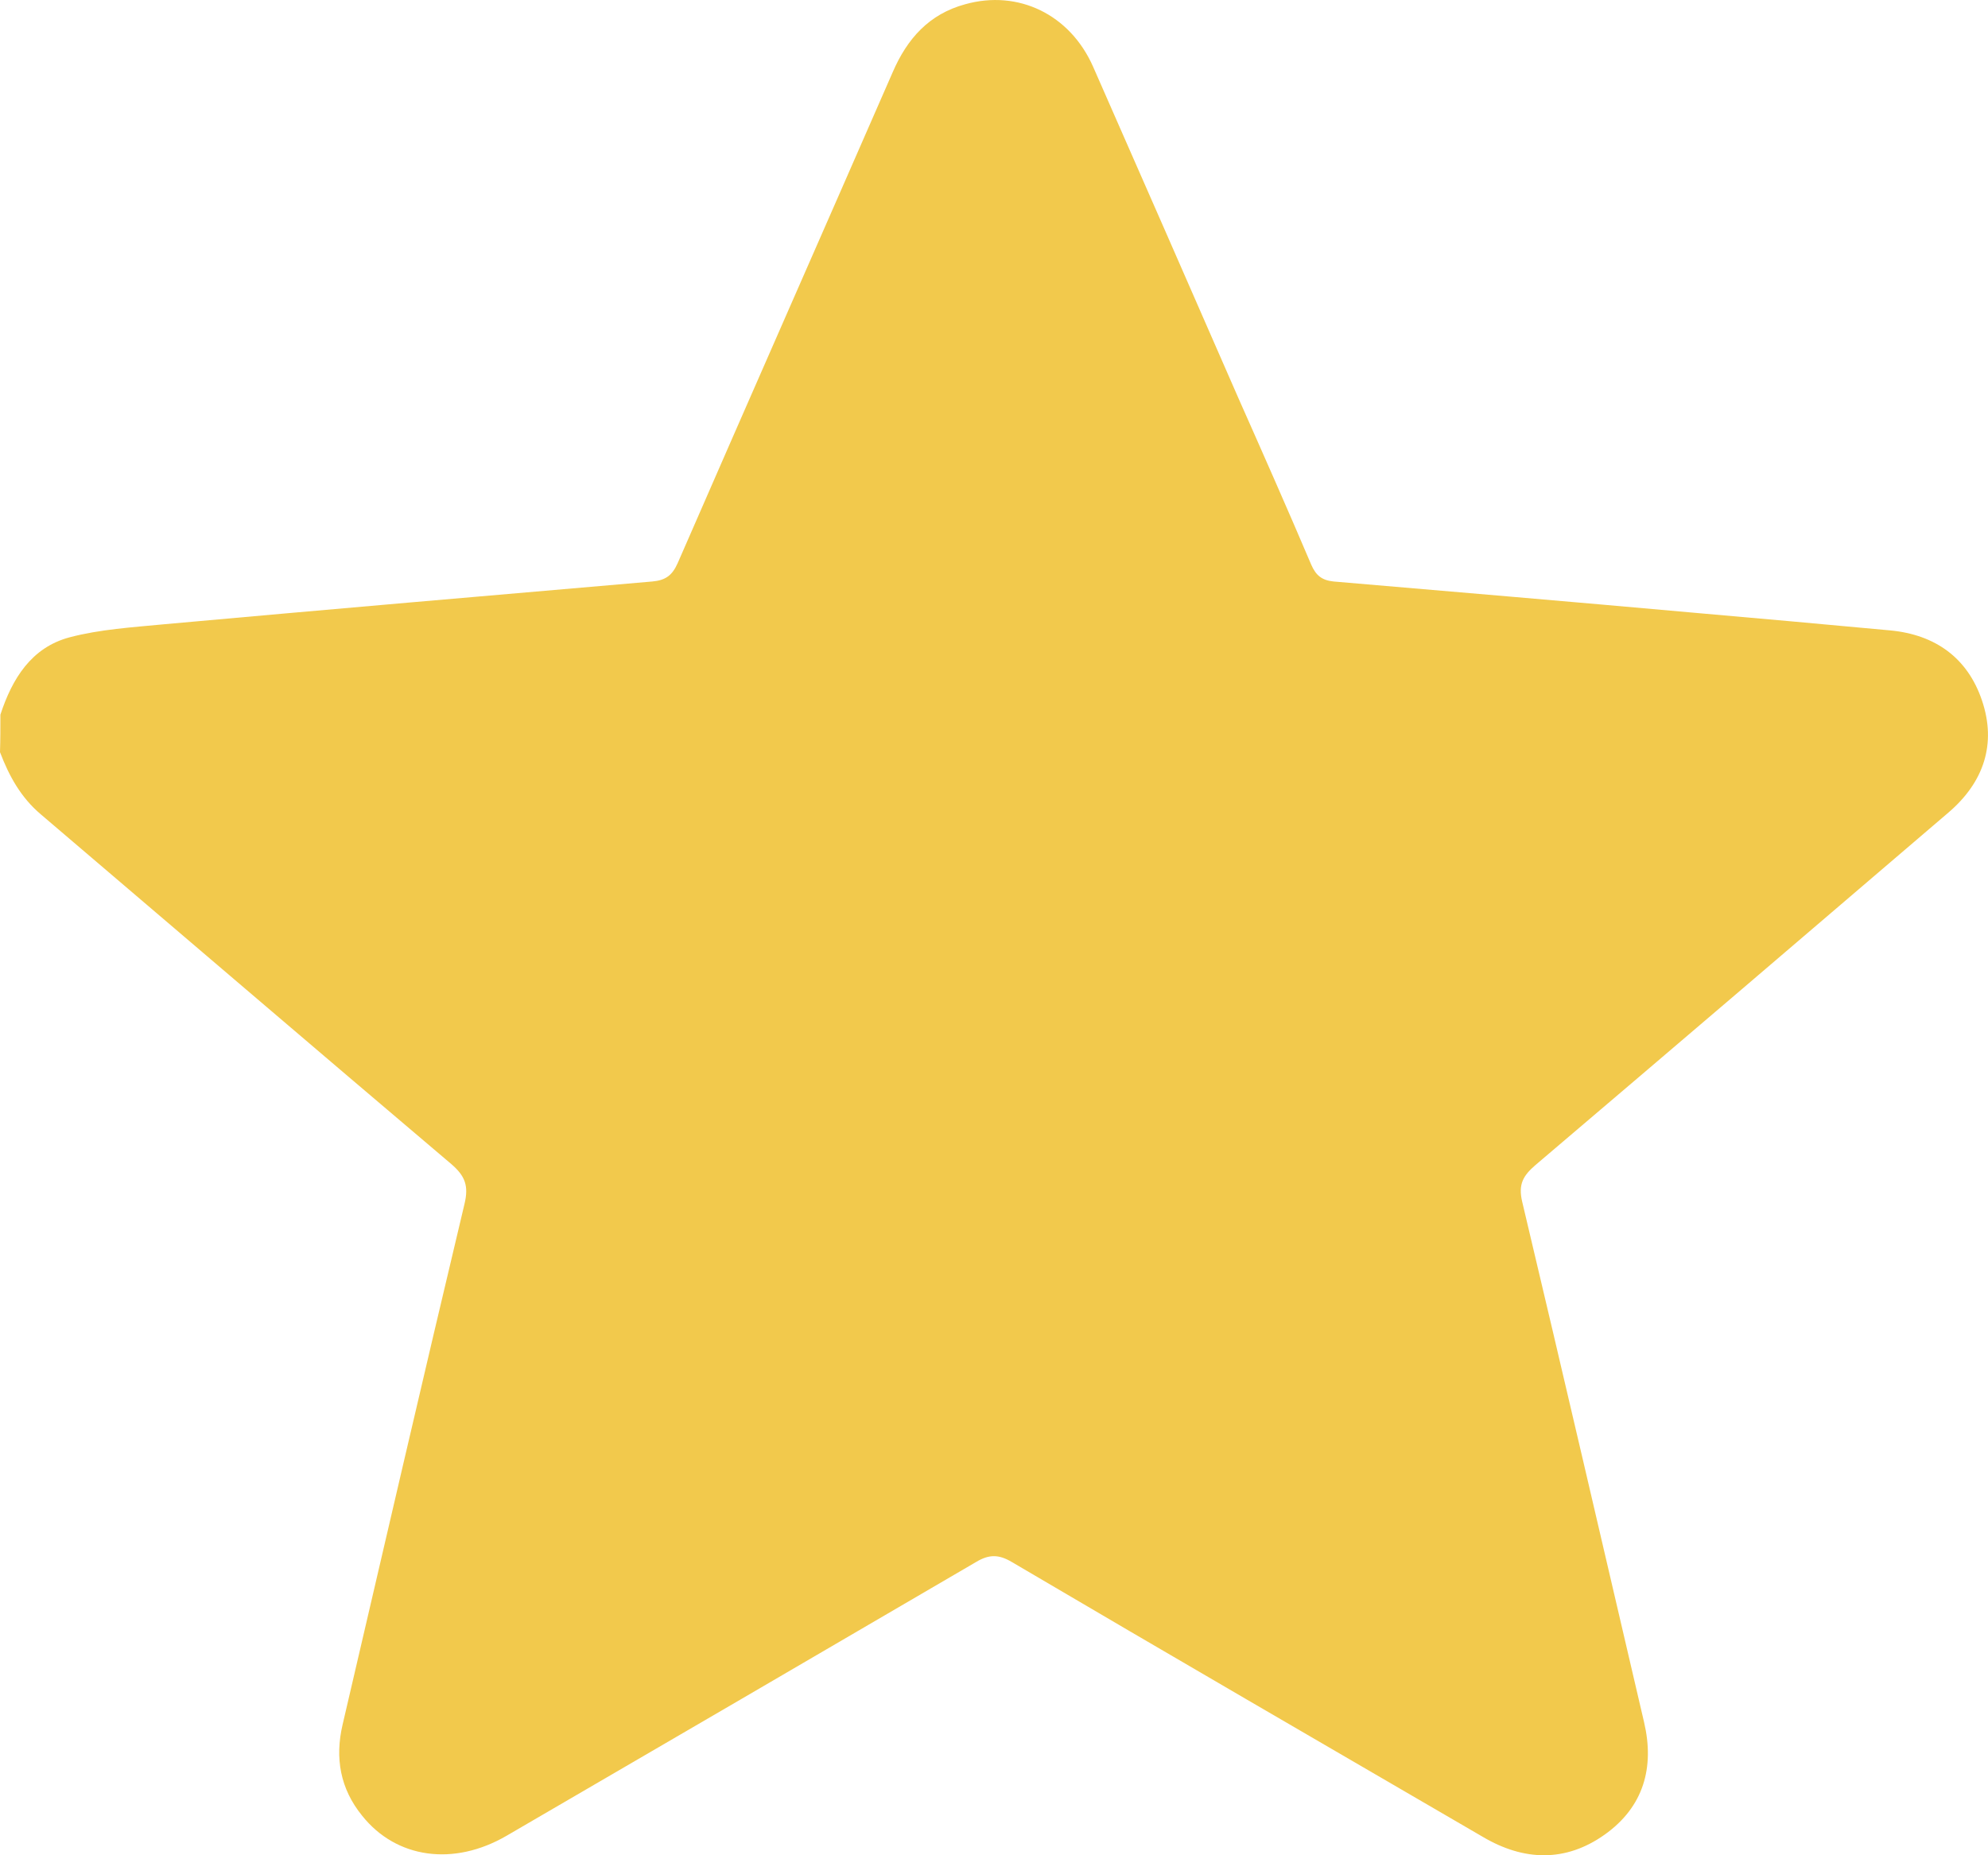 <svg width="15" height="14" viewBox="0 0 15 14" fill="none" xmlns="http://www.w3.org/2000/svg">
<path d="M0.003 5.393C0.091 5.124 0.235 4.886 0.526 4.809C0.753 4.749 0.997 4.734 1.235 4.711C2.464 4.6 3.693 4.494 4.922 4.388C5.022 4.379 5.072 4.342 5.113 4.25C5.651 3.016 6.195 1.782 6.736 0.544C6.845 0.292 7.01 0.106 7.283 0.032C7.683 -0.08 8.074 0.109 8.248 0.504C8.615 1.338 8.98 2.171 9.344 3.004C9.53 3.423 9.715 3.841 9.894 4.262C9.929 4.342 9.974 4.379 10.062 4.388C10.964 4.465 11.87 4.542 12.773 4.623C13.27 4.666 13.764 4.711 14.261 4.757C14.604 4.789 14.846 4.966 14.954 5.284C15.066 5.613 14.969 5.903 14.701 6.132C13.664 7.02 12.626 7.907 11.585 8.792C11.491 8.873 11.455 8.938 11.485 9.067C11.796 10.376 12.099 11.685 12.405 12.996C12.485 13.337 12.402 13.635 12.108 13.844C11.814 14.053 11.499 14.045 11.188 13.861C10.003 13.171 8.818 12.484 7.636 11.788C7.536 11.728 7.462 11.728 7.363 11.788C6.183 12.478 5.004 13.165 3.822 13.853C3.423 14.085 2.99 14.025 2.732 13.701C2.567 13.498 2.526 13.266 2.585 13.014C2.89 11.705 3.193 10.393 3.505 9.084C3.537 8.95 3.511 8.875 3.405 8.784C2.37 7.907 1.341 7.025 0.309 6.146C0.156 6.017 0.068 5.854 0 5.676C0.003 5.582 0.003 5.487 0.003 5.393Z" fill="#F2C94C"/>
</svg>
